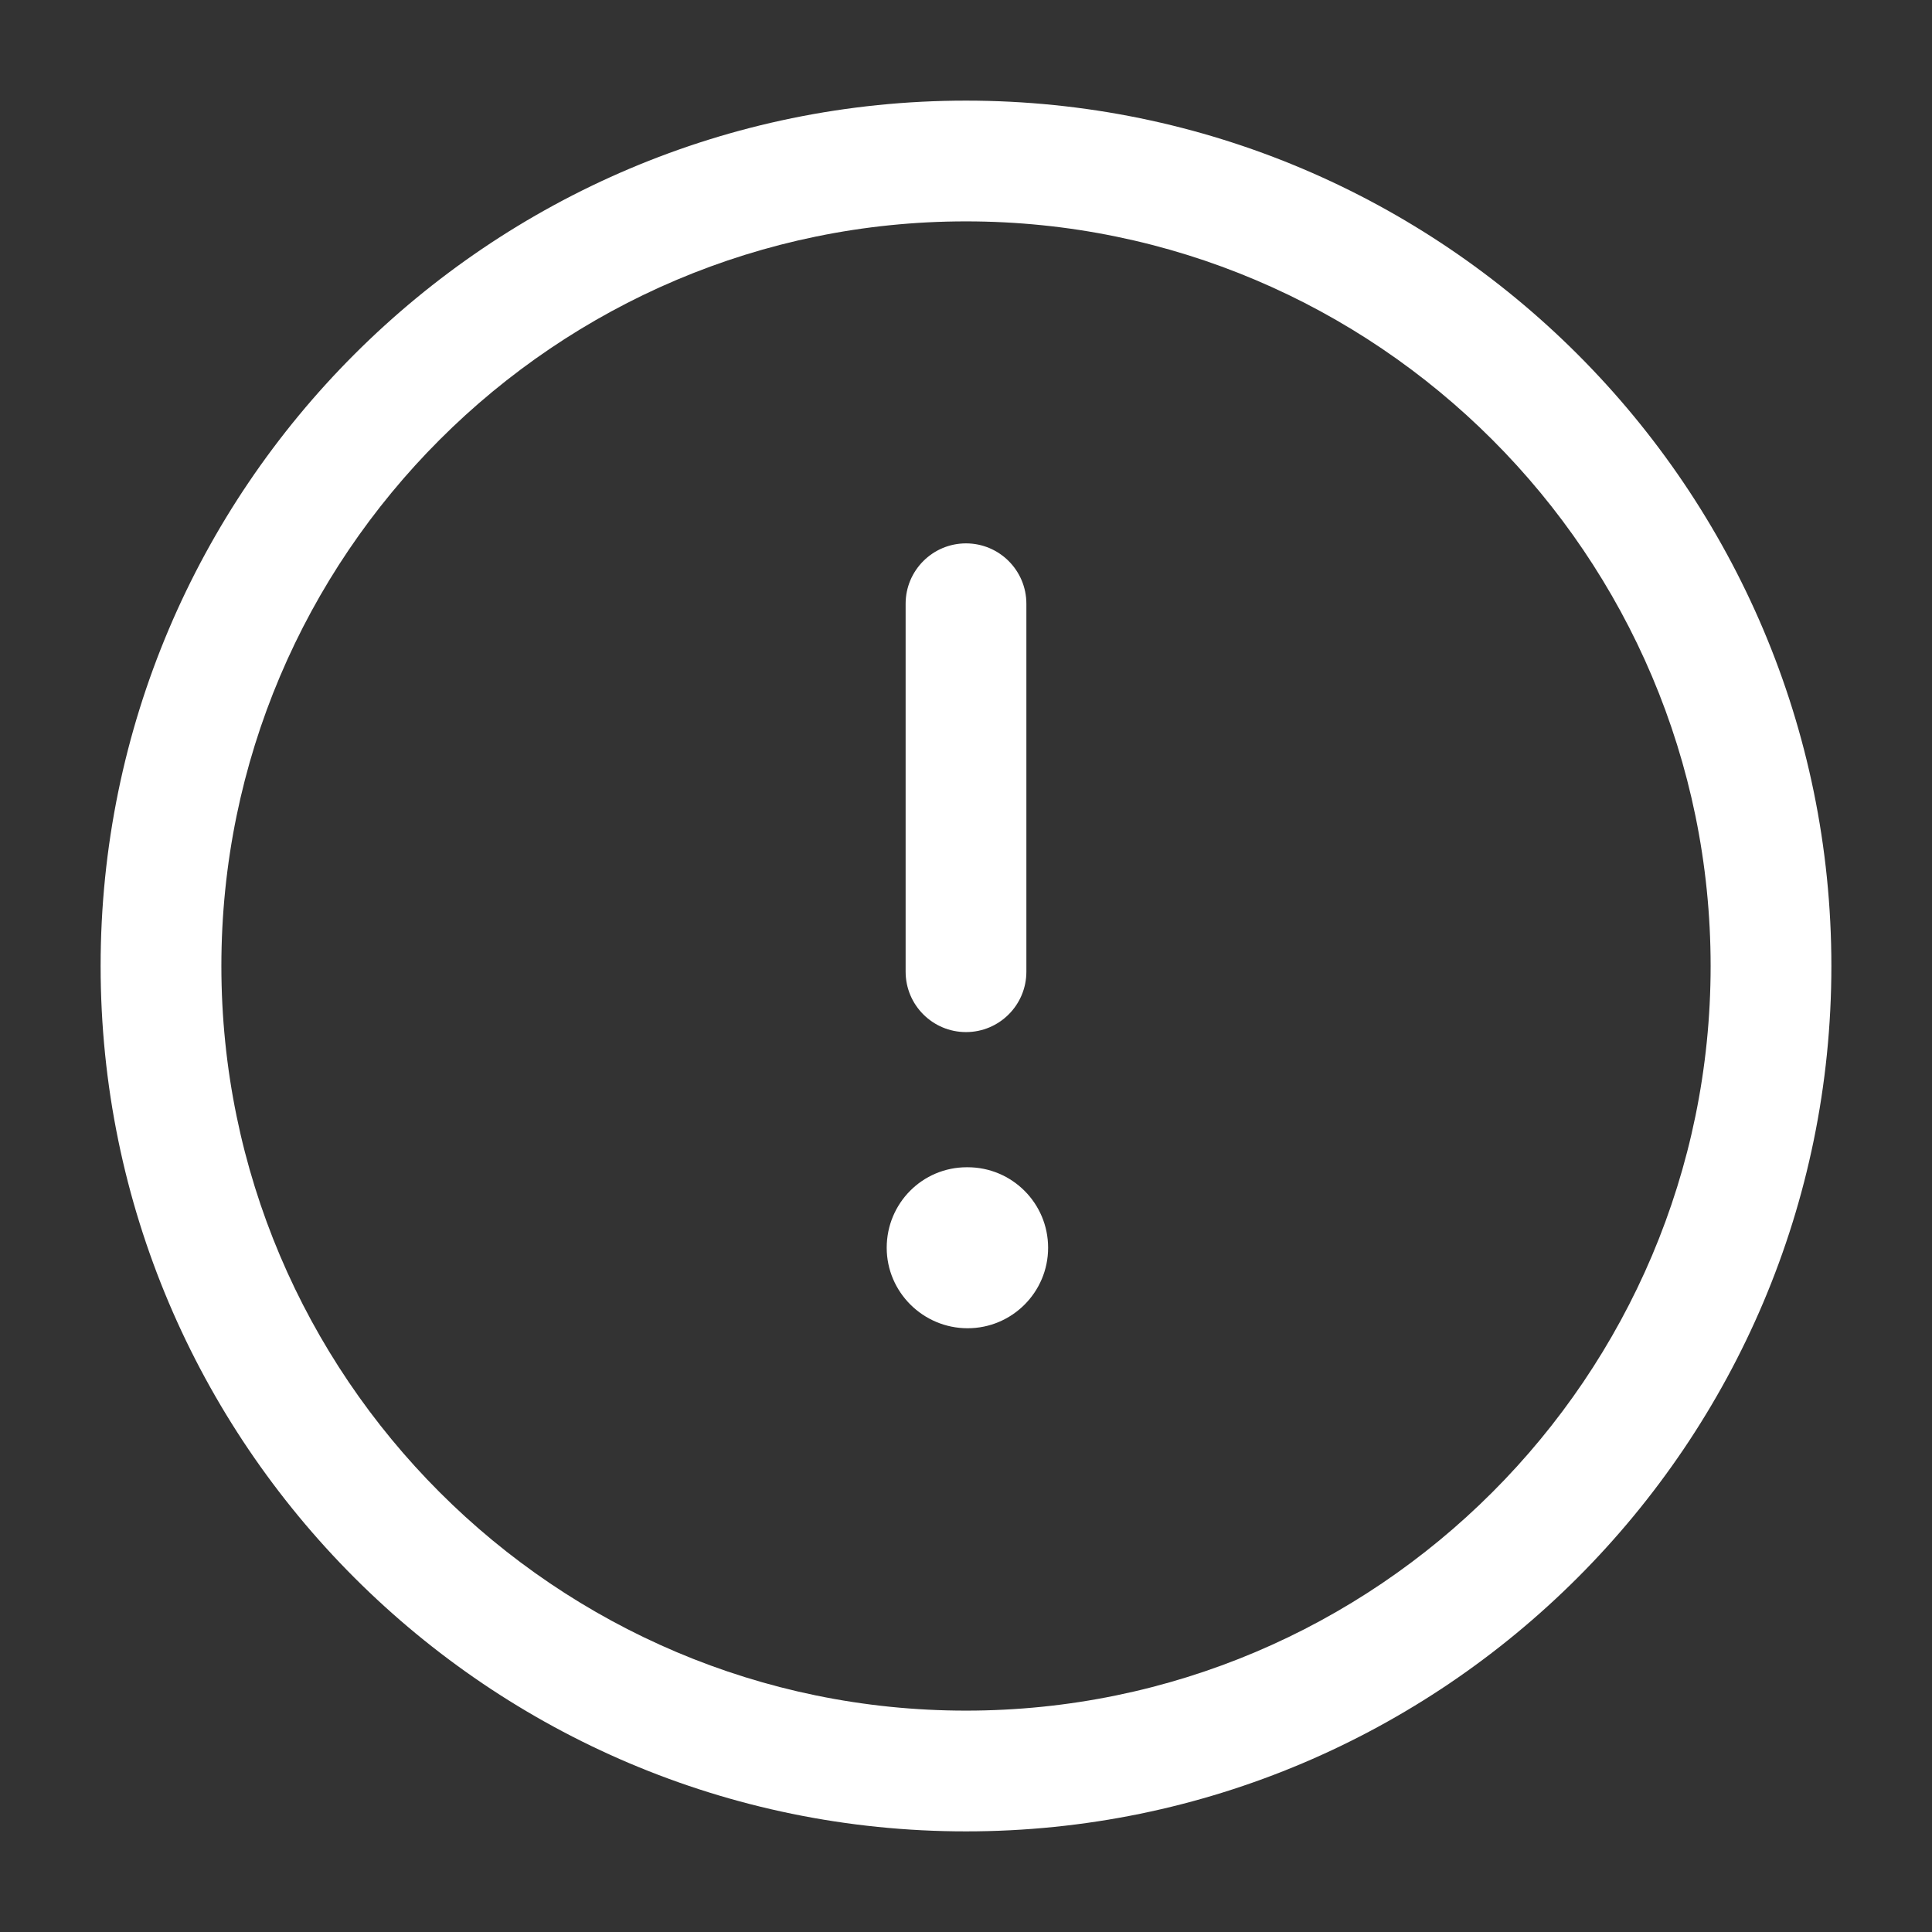 <svg width="24" height="24" viewBox="0 0 24 24" fill="none" xmlns="http://www.w3.org/2000/svg">
<rect x="0" y="0" width="24" height="24" fill="#333333" stroke="none"/>
<path d="M12 22.75C6.072 22.75 1.25 17.928 1.25 12C1.25 6.072 6.072 1.25 12 1.25C17.928 1.25 22.75 6.072 22.75 12C22.75 17.928 17.928 22.75 12 22.75ZM12 2.75C6.899 2.75 2.75 6.899 2.75 12C2.75 17.101 6.899 21.25 12 21.25C17.101 21.25 21.25 17.101 21.25 12C21.25 6.899 17.101 2.75 12 2.75ZM13.02 15.5C13.02 14.948 12.573 14.5 12.02 14.5H12.01C11.458 14.5 11.015 14.948 11.015 15.5C11.015 16.052 11.468 16.5 12.02 16.5C12.572 16.5 13.02 16.052 13.02 15.5ZM12.75 12.071V7.5C12.75 7.086 12.414 6.75 12 6.75C11.586 6.75 11.25 7.086 11.25 7.5V12.071C11.25 12.485 11.586 12.821 12 12.821C12.414 12.821 12.75 12.485 12.75 12.071Z" fill="white"/>
</svg>
